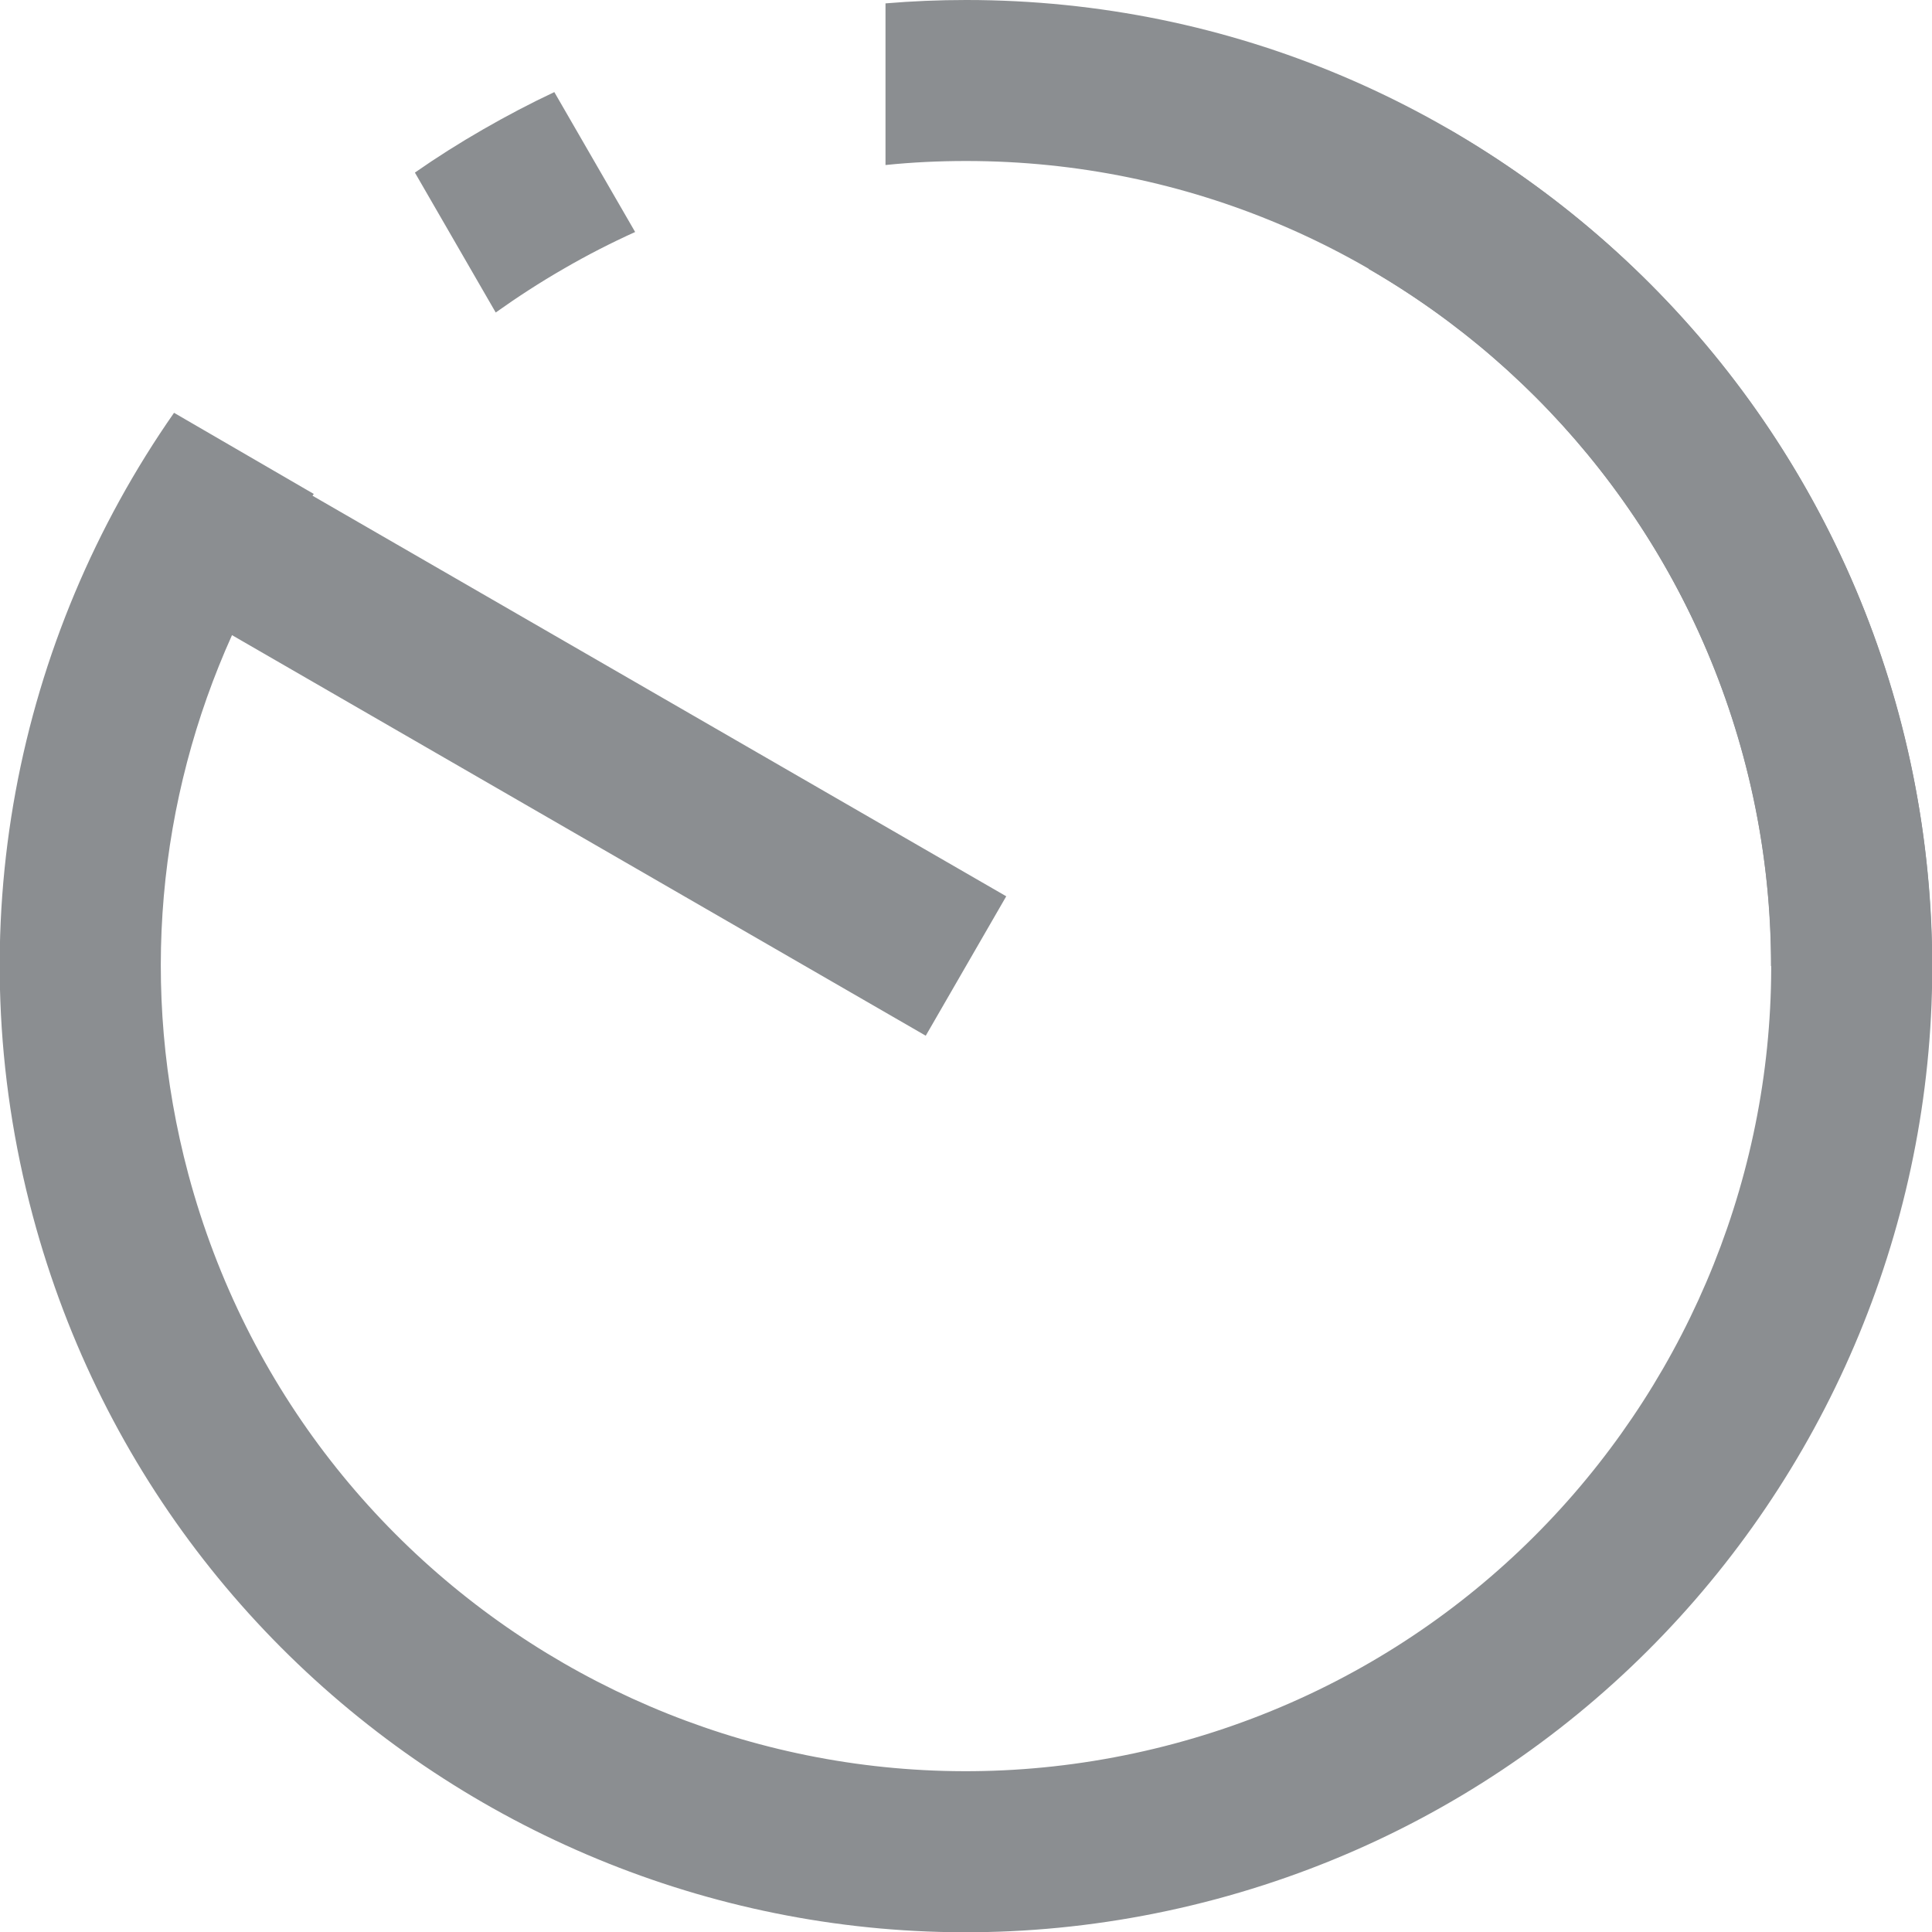 <?xml version="1.0" encoding="UTF-8"?>
<svg width="12px" height="12px" viewBox="0 0 12 12" version="1.1" xmlns="http://www.w3.org/2000/svg" xmlns:xlink="http://www.w3.org/1999/xlink">
    <!-- Generator: Sketch 50.2 (55047) - http://www.bohemiancoding.com/sketch -->
    <title>Icons/Timer 50/timer50_12</title>
    <desc>Created with Sketch.</desc>
    <defs></defs>
    <g id="Icons/Timer-50/timer50_12" stroke="none" stroke-width="1" fill="none" fill-rule="evenodd">
        <path d="M8.5,1.67 L9,0.804 C10.33,1.572 11.367,2.847 11.796,4.447 C12.653,7.648 10.754,10.938 7.553,11.796 C4.352,12.653 1.062,10.754 0.204,7.553 C-0.273,5.773 0.103,3.965 1.081,2.564 L1.949,3.068 L1.941,3.079 L6.25,5.567 L5.75,6.433 L1.441,3.945 C0.983,4.961 0.86,6.134 1.17,7.294 C1.885,9.961 4.627,11.544 7.294,10.83 C9.961,10.115 11.544,7.373 10.83,4.706 C10.472,3.372 9.608,2.31 8.5,1.67 Z" id="Combined-Shape" fill="#8B8E91"></path>
        <path d="M6.003,1 L6,1 C5.831,1 5.664,1.008 5.5,1.025 L5.5,0.021 C5.665,0.007 5.832,0 6,0 L6.003,5.12480482e-07 C9.315,0.001 12,2.687 12,6 L11,6 C11,3.239 8.763,1.001 6.003,1 Z M3.443,0.572 L3.945,1.441 C3.795,1.509 3.646,1.585 3.5,1.67 C3.354,1.754 3.214,1.845 3.079,1.941 L2.577,1.072 C2.713,0.977 2.854,0.888 3,0.804 C3.146,0.72 3.294,0.642 3.443,0.572 Z" id="Combined-Shape" fill="#8B8E91"></path>
    </g>
</svg>